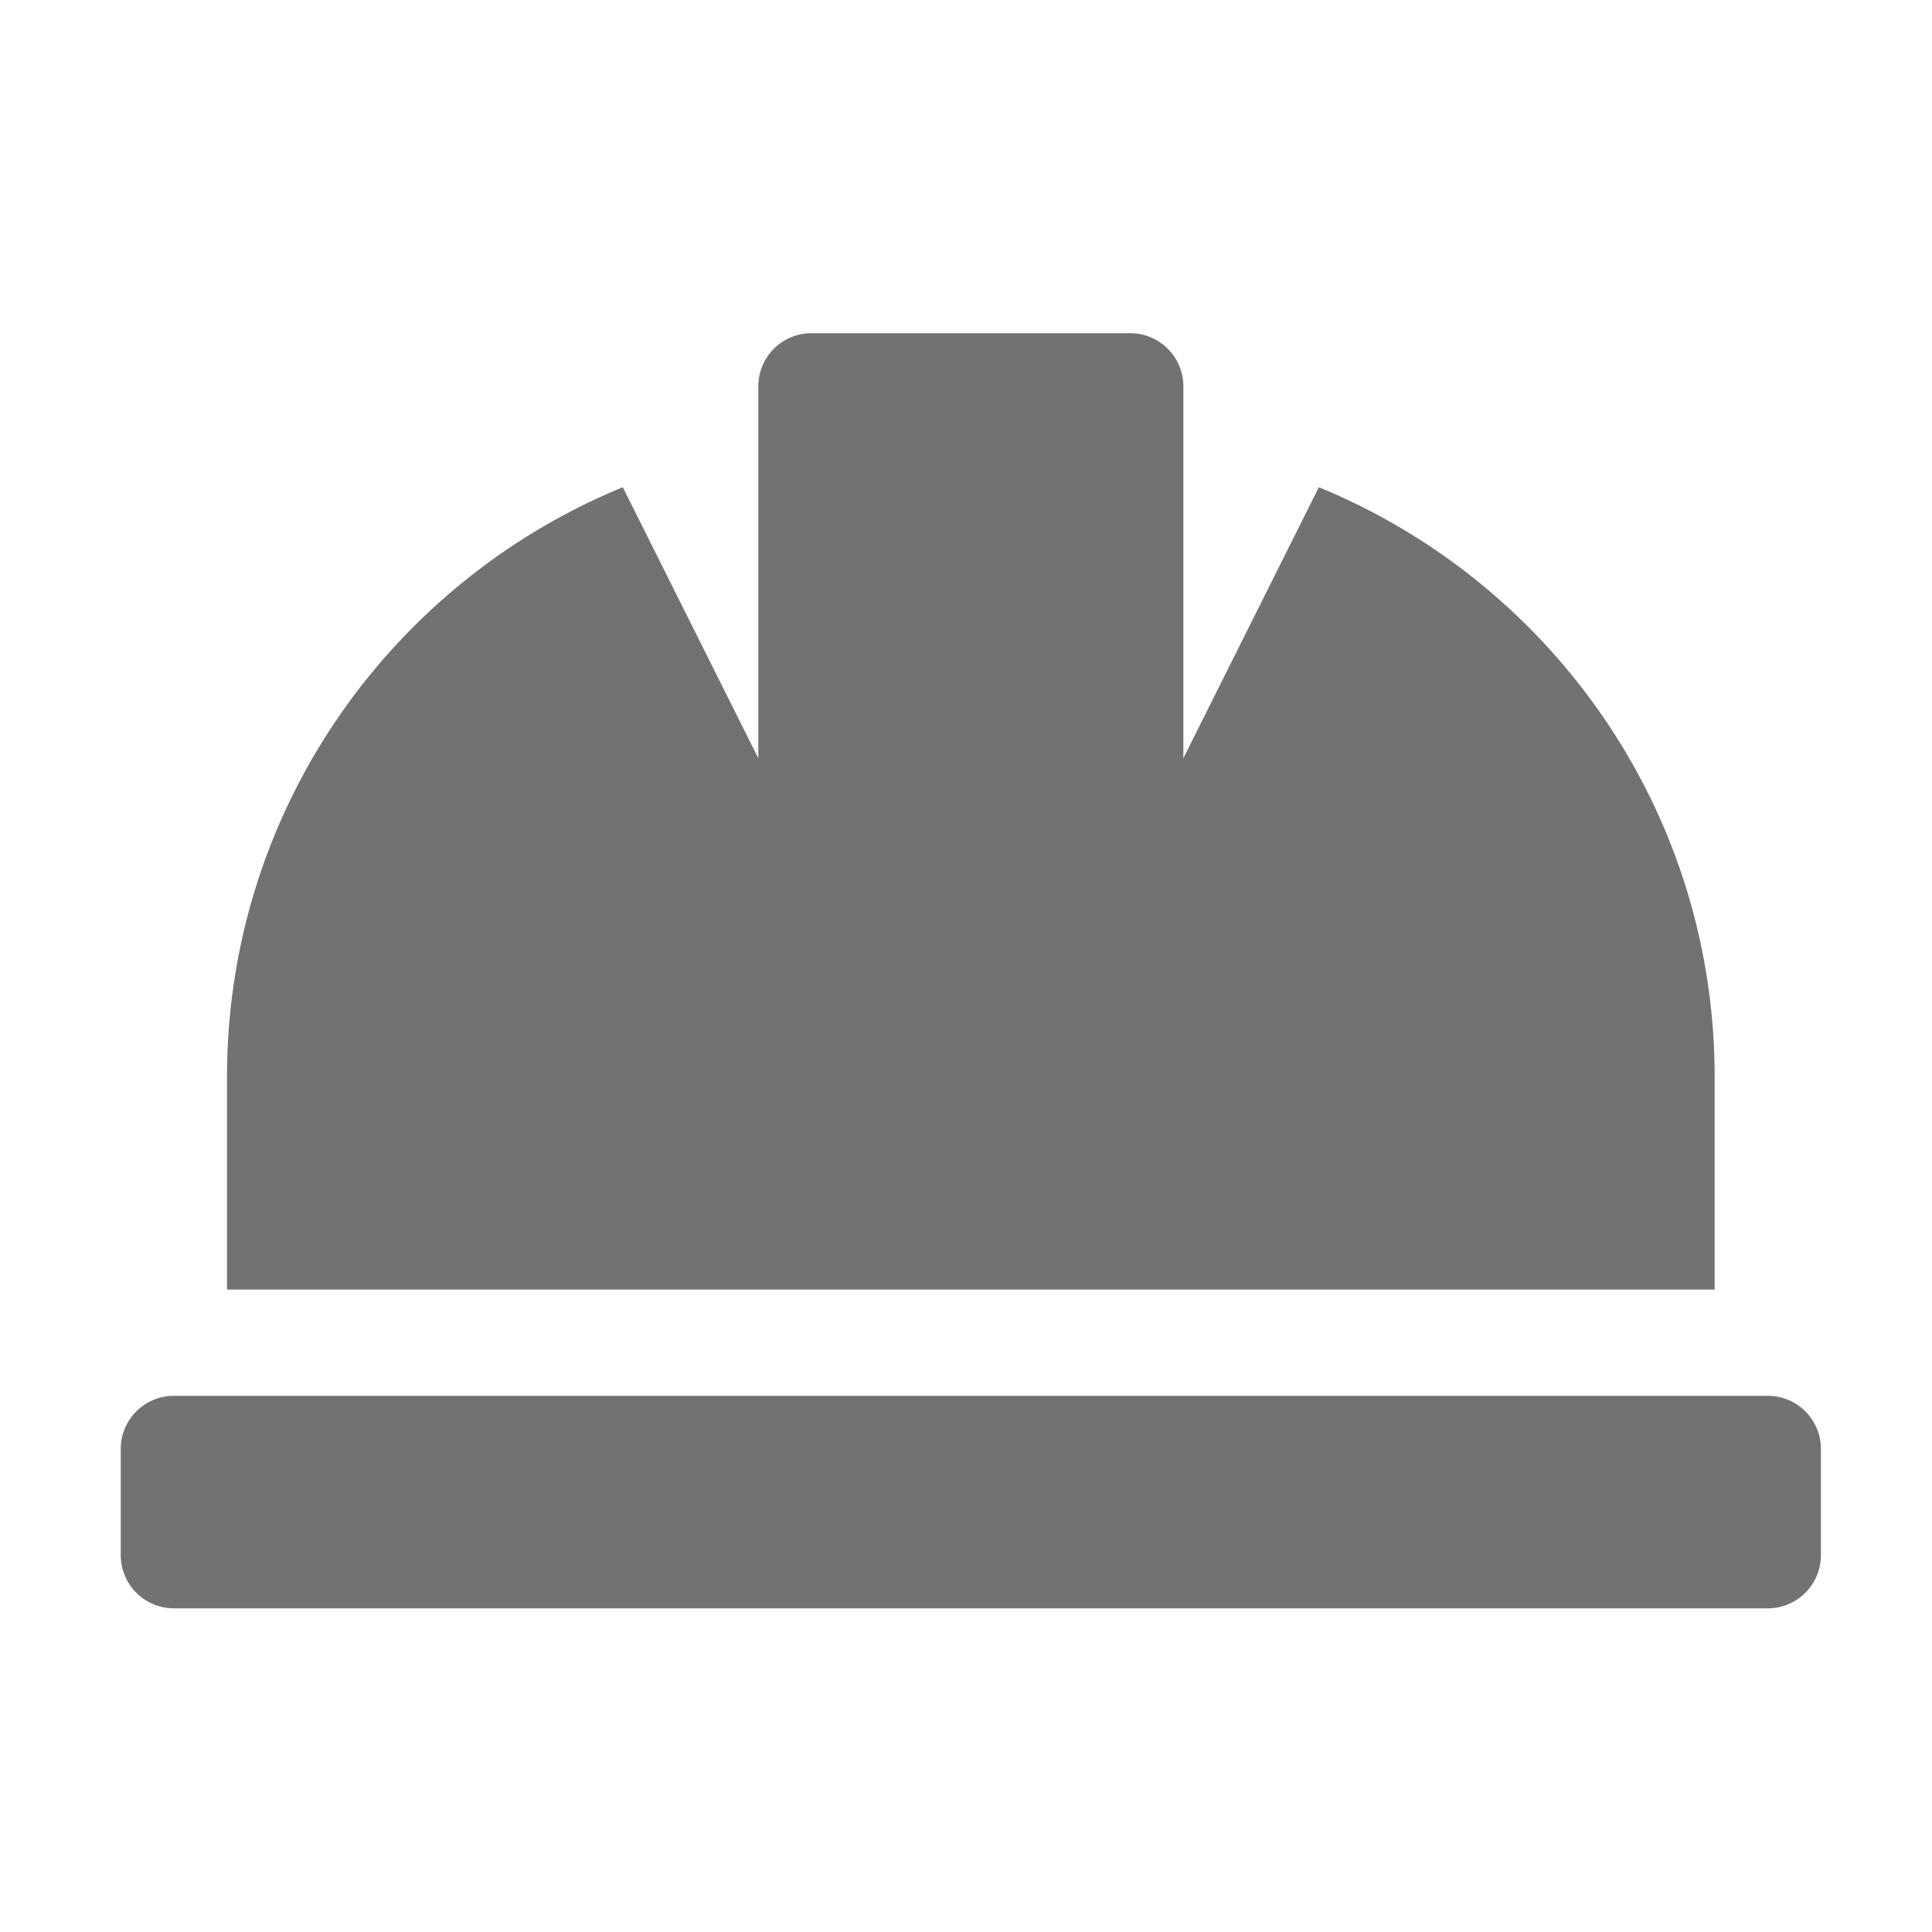 ﻿<?xml version='1.0' encoding='UTF-8'?>
<svg viewBox="-2 -1.999 32 32" xmlns="http://www.w3.org/2000/svg">
  <g transform="matrix(0.055, 0, 0, 0.055, 0, 0)">
    <path d="M480, 288C480, 207.75 430.72, 139.08 360.81, 110.38L320, 192L320, 80A16 16 0 0 0 304, 64L208, 64A16 16 0 0 0 192, 80L192, 192L151.19, 110.38C81.28, 139.08 32, 207.75 32, 288L32, 352L480, 352zM496, 384L16, 384A16 16 0 0 0 0, 400L0, 432A16 16 0 0 0 16, 448L496, 448A16 16 0 0 0 512, 432L512, 400A16 16 0 0 0 496, 384z" fill="#727272" fill-opacity="1" class="Black" />
  </g>
</svg>